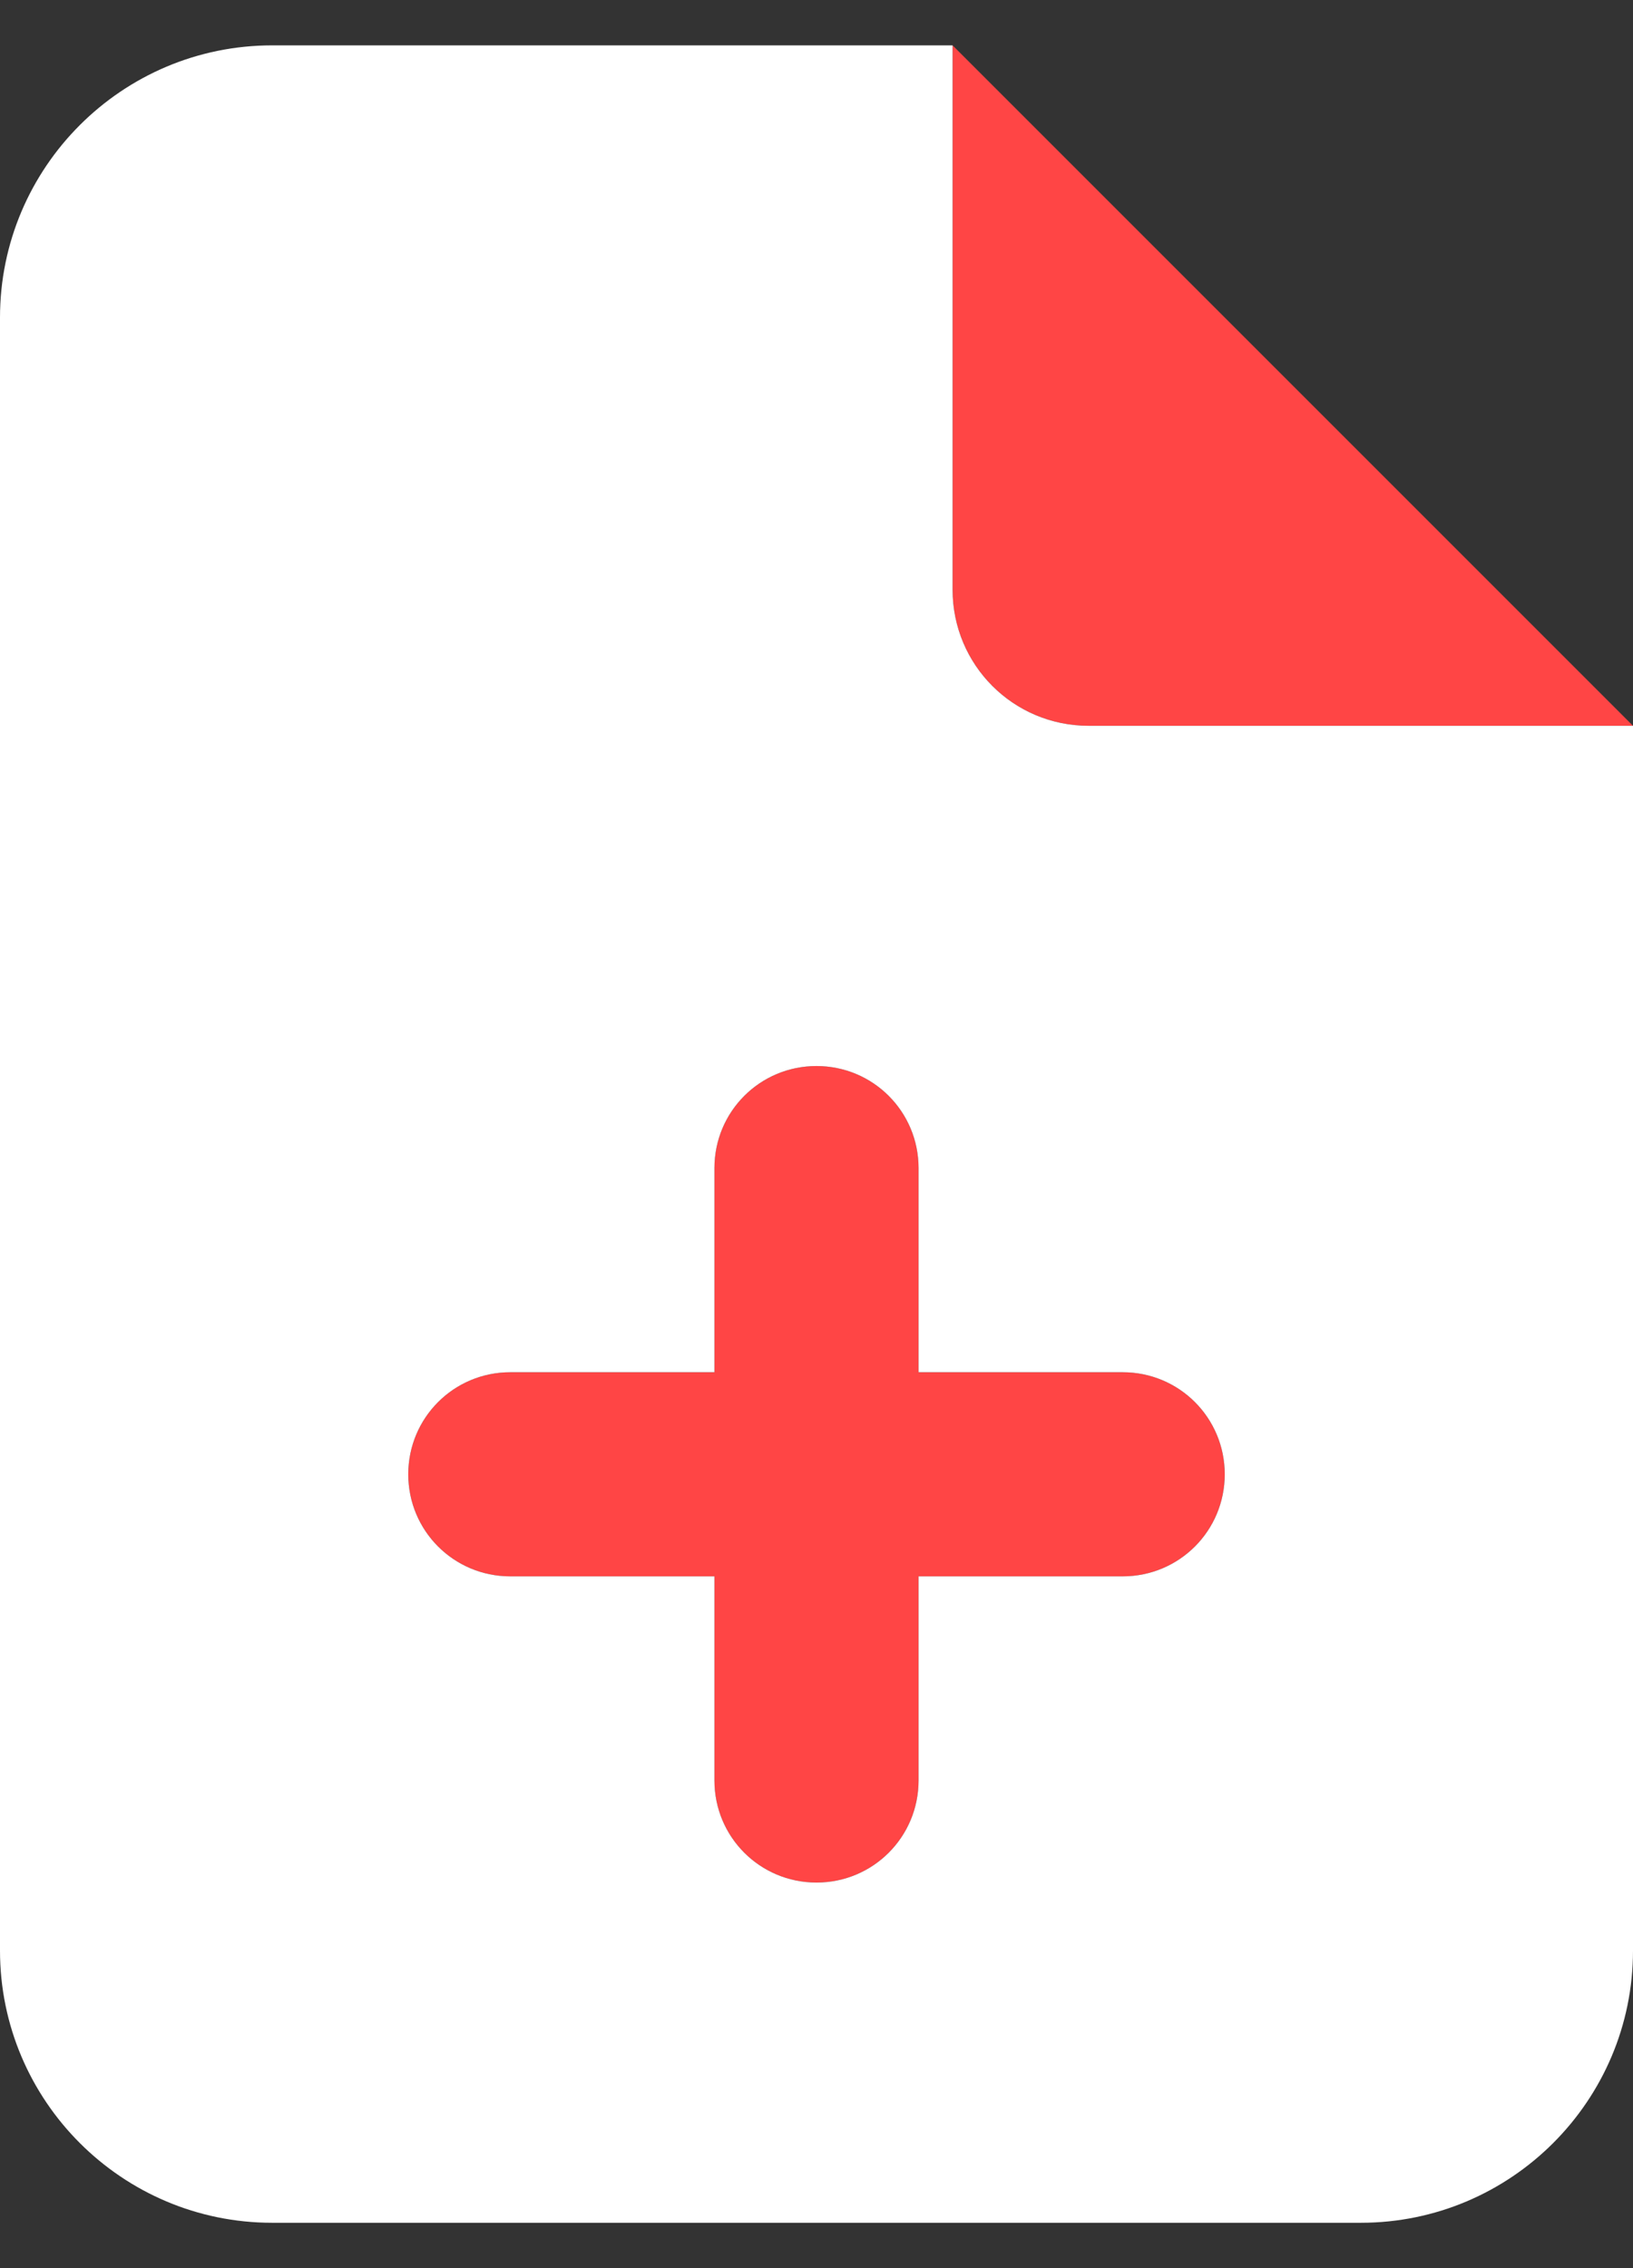 <svg width="18" height="25" viewBox="0 0 18 25" fill="none" xmlns="http://www.w3.org/2000/svg">
<rect x="0" y="0" width="18" height="25" fill="#333333" stroke="none"/>
<g clip-path="url(#clip0_11510_3037)">
<path d="M18 8H12C11.17 8 10.5 7.33 10.5 6.5V0.5L18 8ZM9 11.75C9.623 11.75 10.125 12.252 10.125 12.875V15.125H12.375C12.998 15.125 13.5 15.627 13.5 16.25C13.5 16.873 12.998 17.375 12.375 17.375H10.125V19.625C10.125 20.248 9.623 20.75 9 20.75C8.377 20.75 7.875 20.248 7.875 19.625V17.375H5.625C5.002 17.375 4.5 16.873 4.5 16.25C4.5 15.627 5.002 15.125 5.625 15.125H7.875V12.875C7.875 12.252 8.377 11.75 9 11.75Z" fill="#FF4545"/>
<path d="M0 3.5C0 1.845 1.345 0.5 3 0.5H10.5V6.5C10.5 7.33 11.17 8 12 8H18V21.5C18 23.155 16.655 24.5 15 24.5H3C1.345 24.5 0 23.155 0 21.5V3.5ZM9 11.75C8.377 11.75 7.875 12.252 7.875 12.875V15.125H5.625C5.002 15.125 4.5 15.627 4.5 16.25C4.5 16.873 5.002 17.375 5.625 17.375H7.875V19.625C7.875 20.248 8.377 20.75 9 20.75C9.623 20.75 10.125 20.248 10.125 19.625V17.375H12.375C12.998 17.375 13.5 16.873 13.5 16.25C13.5 15.627 12.998 15.125 12.375 15.125H10.125V12.875C10.125 12.252 9.623 11.75 9 11.75Z" fill="white"/>
</g>
<defs>
<clipPath id="clip0_11510_3037">
<rect width="18" height="24" fill="white" transform="translate(0 0.5)"/>
</clipPath>
</defs>
</svg>
